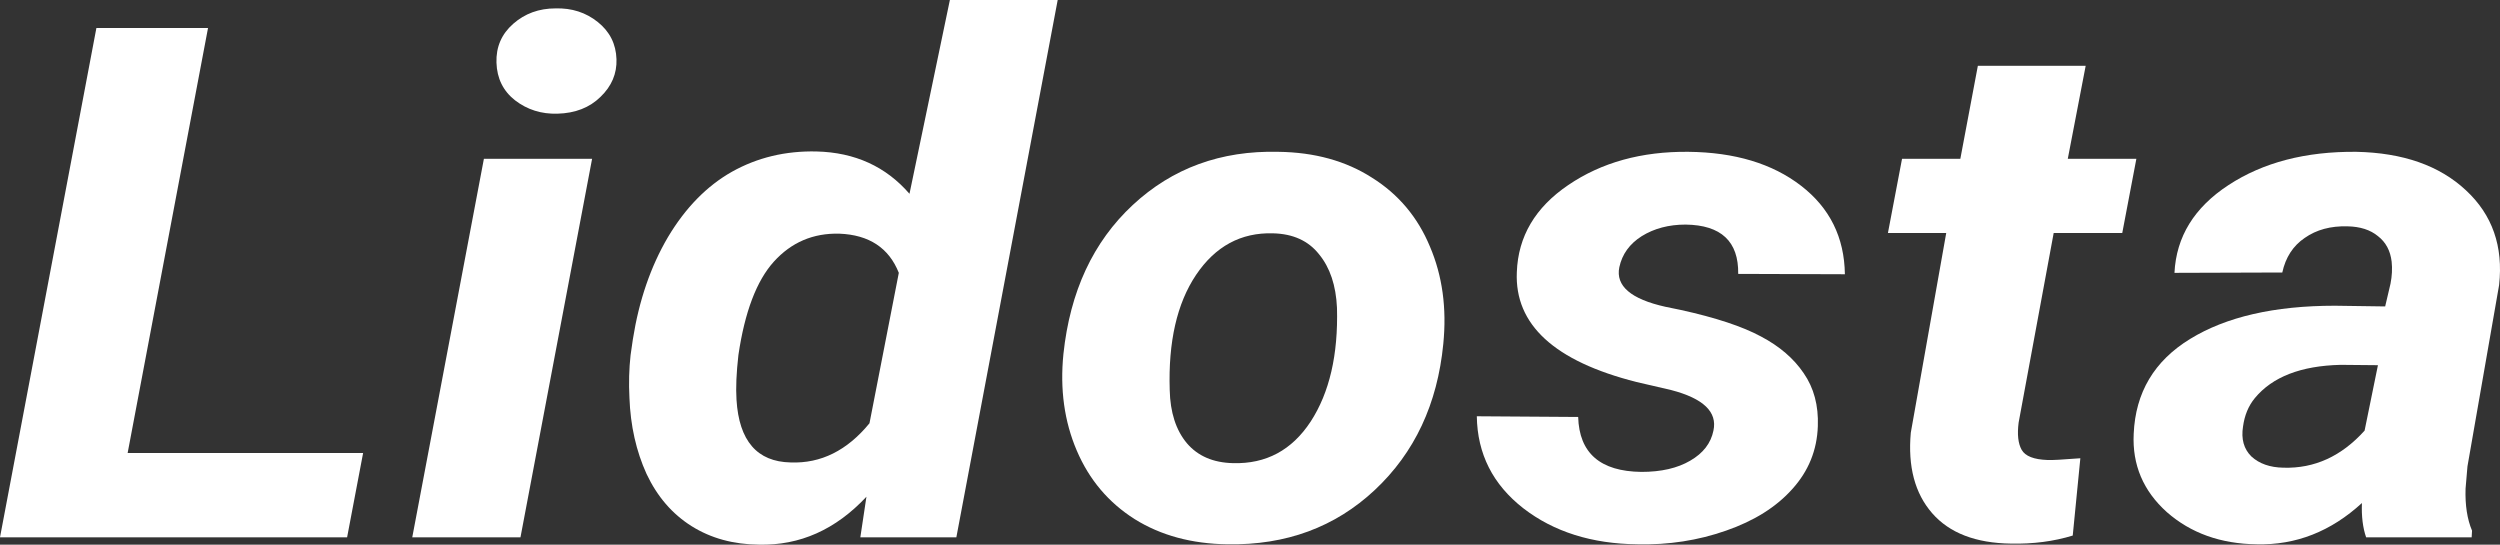 <svg width="179" height="39" viewBox="0 0 179 39" fill="none" xmlns="http://www.w3.org/2000/svg">
<rect x="0" y="0" width="179" height="39" fill="#333333" stroke="none"/>
<path d="M9.139 32.435H25.999L24.853 38.471H0L6.902 2.004H14.895L9.139 32.435Z" fill="white"/>
<path d="M37.266 38.471H29.518L34.647 11.371H42.394L37.266 38.471ZM35.547 4.483C35.511 3.365 35.911 2.438 36.747 1.703C37.584 0.968 38.593 0.601 39.775 0.601C40.939 0.568 41.949 0.893 42.804 1.578C43.658 2.263 44.104 3.147 44.14 4.233C44.177 5.268 43.795 6.17 42.995 6.938C42.212 7.706 41.185 8.107 39.912 8.14C38.766 8.173 37.757 7.856 36.884 7.188C36.029 6.52 35.583 5.619 35.547 4.483Z" fill="white"/>
<path d="M58.463 10.845C61.209 10.912 63.428 11.922 65.119 13.876L68.011 0H75.731L68.475 38.471H61.6L62.037 35.566C59.836 37.92 57.272 39.064 54.343 38.997C52.507 38.98 50.897 38.538 49.515 37.67C48.132 36.801 47.059 35.557 46.295 33.938C45.55 32.301 45.141 30.482 45.068 28.478C45.013 27.426 45.041 26.407 45.15 25.422L45.313 24.295C45.75 21.523 46.587 19.085 47.823 16.982C49.078 14.878 50.606 13.316 52.406 12.298C54.225 11.279 56.244 10.795 58.463 10.845ZM52.87 25.422C52.725 26.691 52.679 27.76 52.734 28.628C52.916 31.567 54.207 33.061 56.608 33.111C58.772 33.195 60.654 32.26 62.255 30.306L64.355 19.536C63.646 17.75 62.227 16.814 60.1 16.731C58.226 16.681 56.662 17.349 55.407 18.735C54.171 20.104 53.325 22.333 52.87 25.422Z" fill="white"/>
<path d="M91.527 10.87C94.128 10.903 96.365 11.521 98.238 12.724C100.13 13.909 101.512 15.554 102.385 17.658C103.276 19.745 103.594 22.066 103.34 24.621C102.921 28.929 101.285 32.418 98.429 35.09C95.592 37.745 92.082 39.039 87.899 38.972C85.334 38.939 83.115 38.338 81.242 37.169C79.369 35.983 77.987 34.347 77.096 32.26C76.204 30.173 75.886 27.868 76.141 25.347C76.614 20.872 78.269 17.315 81.106 14.677C83.943 12.039 87.417 10.77 91.527 10.87ZM83.752 27.927C83.788 29.53 84.198 30.799 84.98 31.734C85.762 32.652 86.862 33.128 88.281 33.161C90.645 33.228 92.5 32.235 93.846 30.181C95.192 28.11 95.819 25.397 95.728 22.041C95.656 20.438 95.228 19.16 94.446 18.209C93.682 17.24 92.582 16.739 91.145 16.706C88.854 16.639 87.017 17.633 85.635 19.686C84.27 21.724 83.643 24.47 83.752 27.927Z" fill="white"/>
<path d="M122.682 30.832C122.973 29.496 121.963 28.528 119.654 27.927L117.171 27.351C111.297 25.865 108.441 23.243 108.605 19.486C108.696 16.931 109.923 14.852 112.288 13.249C114.67 11.63 117.535 10.837 120.881 10.87C124.21 10.903 126.901 11.713 128.956 13.3C131.012 14.886 132.057 16.998 132.094 19.636L124.455 19.611C124.491 17.29 123.237 16.113 120.69 16.08C119.49 16.08 118.444 16.355 117.553 16.906C116.68 17.457 116.144 18.2 115.943 19.135C115.671 20.471 116.771 21.415 119.244 21.966L120.336 22.191C122.845 22.742 124.764 23.377 126.092 24.095C127.42 24.796 128.438 25.673 129.147 26.724C129.875 27.776 130.211 29.037 130.157 30.506C130.102 32.226 129.493 33.729 128.329 35.015C127.183 36.301 125.601 37.294 123.582 37.995C121.581 38.697 119.472 39.022 117.253 38.972C113.979 38.939 111.251 38.079 109.069 36.392C106.886 34.689 105.777 32.493 105.74 29.805L112.997 29.855C113.07 32.443 114.579 33.754 117.526 33.788C118.944 33.788 120.108 33.52 121.018 32.986C121.945 32.452 122.5 31.734 122.682 30.832Z" fill="white"/>
<path d="M149.335 4.709L148.053 11.371H152.964L151.954 16.681H147.044L144.534 30.256C144.425 31.108 144.497 31.759 144.752 32.21C145.007 32.66 145.625 32.903 146.607 32.936C146.898 32.953 147.68 32.911 148.953 32.811L148.408 38.346C147.044 38.764 145.57 38.956 143.988 38.922C141.46 38.889 139.578 38.162 138.341 36.743C137.104 35.324 136.595 33.404 136.813 30.982L139.35 16.681H135.176L136.186 11.371H140.36L141.615 4.709H149.335Z" fill="white"/>
<path d="M169.414 38.471C169.177 37.787 169.077 36.968 169.114 36.017C166.895 38.054 164.385 39.039 161.584 38.972C159.002 38.939 156.856 38.171 155.146 36.668C153.455 35.148 152.663 33.278 152.773 31.058C152.9 28.102 154.246 25.84 156.81 24.27C159.393 22.684 162.848 21.89 167.177 21.89L170.778 21.941L171.16 20.313C171.269 19.762 171.296 19.236 171.242 18.735C171.151 17.95 170.823 17.34 170.26 16.906C169.714 16.456 168.986 16.222 168.077 16.205C166.877 16.172 165.858 16.447 165.022 17.032C164.185 17.599 163.648 18.426 163.412 19.511L155.692 19.536C155.819 16.948 157.11 14.852 159.565 13.249C162.039 11.63 165.085 10.837 168.705 10.87C172.051 10.937 174.67 11.855 176.561 13.625C178.453 15.379 179.244 17.641 178.935 20.413L176.671 33.387L176.534 34.99C176.498 36.175 176.652 37.177 176.998 37.995L176.971 38.471H169.414ZM163.494 33.487C165.713 33.554 167.65 32.669 169.305 30.832L170.26 26.148L167.586 26.123C164.749 26.19 162.703 26.983 161.448 28.503C160.993 29.054 160.711 29.73 160.602 30.532C160.457 31.433 160.657 32.151 161.202 32.685C161.766 33.203 162.53 33.47 163.494 33.487Z" fill="white"/>
</svg>
